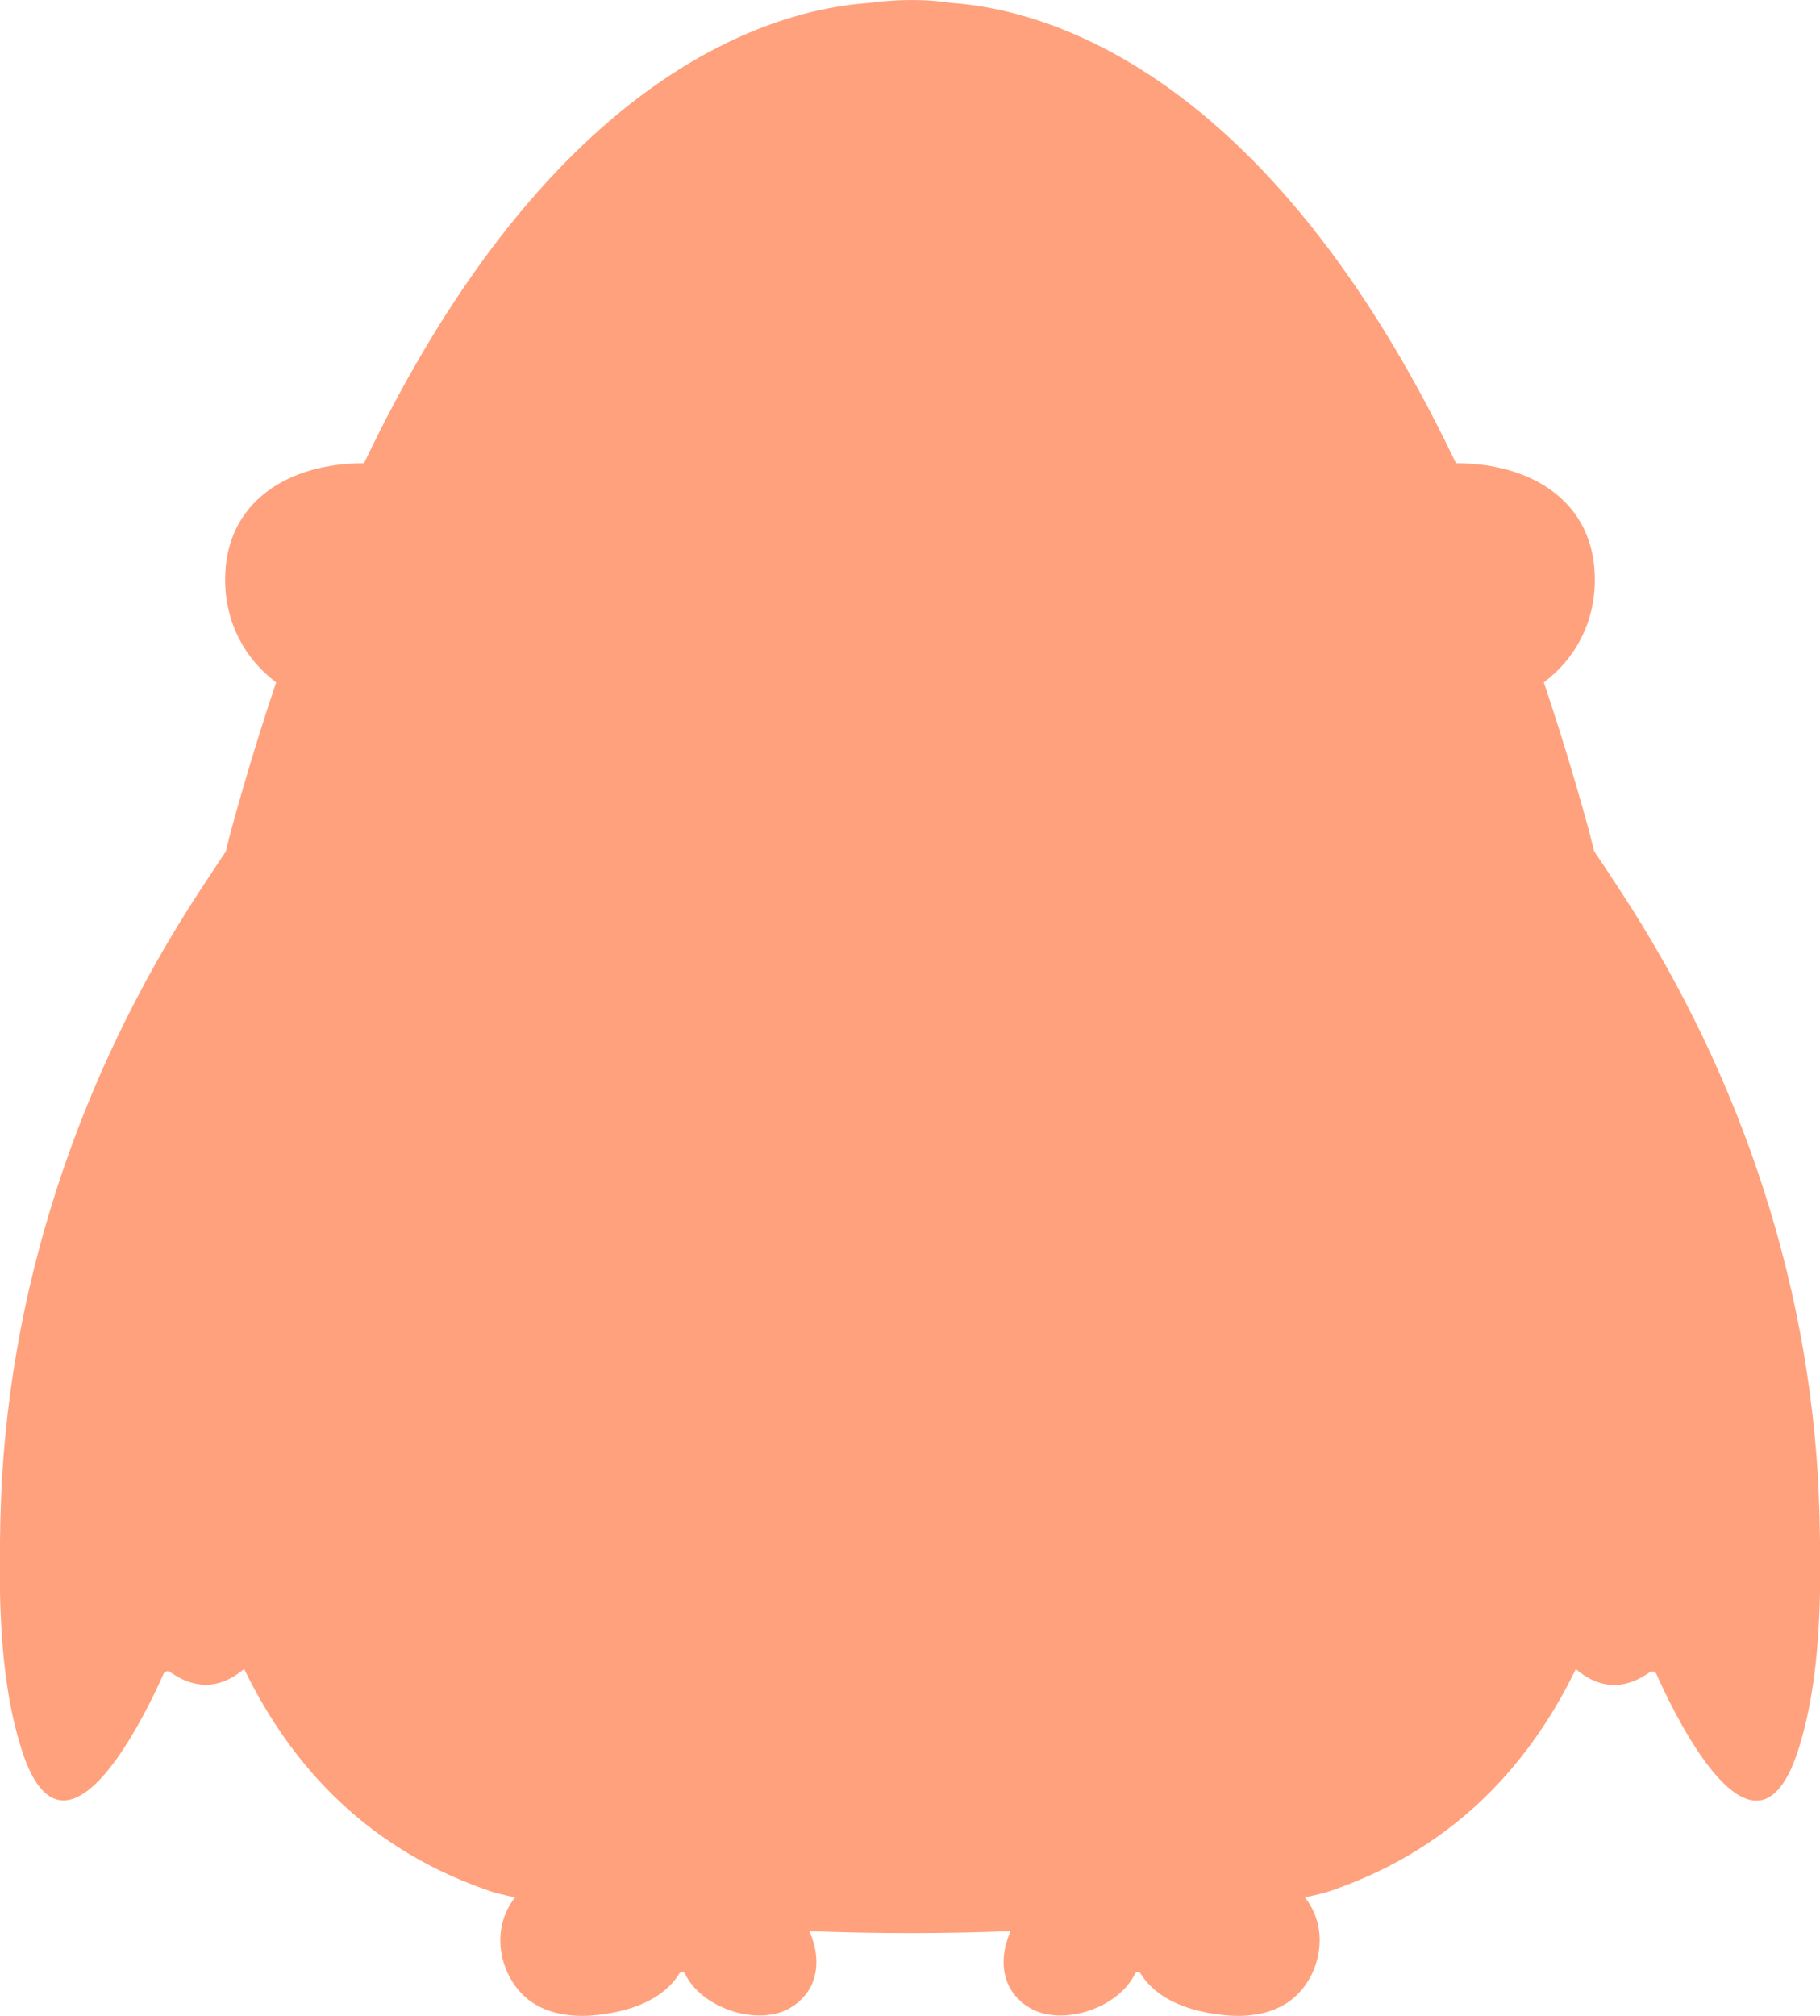 <svg width="112" height="124" viewBox="0 0 112 124" fill="none" xmlns="http://www.w3.org/2000/svg">
<g clip-path="url(#clip0_1092_17384)">
<path fill-rule="evenodd" clip-rule="evenodd" d="M89.599 28.495C77.976 4.126 64.142 0.558 58.544 0.18C56.069 -0.222 53.469 0.18 53.469 0.18C47.859 0.558 34.024 4.126 22.4 28.495L22.372 28.495C17.671 28.495 13.854 30.924 13.854 35.643C13.854 38.316 15.079 40.544 16.995 41.973C16.053 44.763 15.143 47.738 14.269 50.91C14.269 50.91 14.124 51.432 13.892 52.383C13.62 52.782 13.359 53.177 13.11 53.559C12.97 53.77 12.834 53.977 12.701 54.18L12.701 54.181C12.556 54.402 12.415 54.617 12.278 54.824C4.784 66.261 0.345 79.613 0.027 93.34C-0.083 97.934 -0.083 103.25 1.355 107.691C2.012 109.723 2.816 110.597 3.668 110.728C6.292 111.157 9.376 104.511 10.066 102.958C10.109 102.854 10.208 102.798 10.309 102.796C10.364 102.797 10.419 102.814 10.467 102.847C10.954 103.191 11.423 103.411 11.875 103.526C13.048 103.835 14.101 103.436 15.022 102.656C18.044 108.887 22.889 113.926 30.405 116.408C30.405 116.408 30.84 116.527 31.692 116.713C31.316 117.202 31.031 117.759 30.89 118.406C30.585 119.808 30.986 121.307 31.899 122.404C33.13 123.875 35.079 124.153 36.877 123.93C38.411 123.75 40.057 123.278 41.191 122.168C41.426 121.932 41.633 121.682 41.799 121.404C41.882 121.266 42.09 121.266 42.159 121.418C43.14 123.445 46.334 124.569 48.353 123.653C49.072 123.32 49.681 122.723 49.985 122.001C50.358 121.113 50.289 120.1 49.971 119.198C49.922 119.058 49.868 118.921 49.81 118.785C51.739 118.862 53.804 118.906 55.999 118.906C58.195 118.906 60.26 118.862 62.189 118.785C62.132 118.921 62.078 119.058 62.028 119.198C61.71 120.1 61.641 121.113 62.014 122.001C62.319 122.723 62.927 123.32 63.646 123.653C65.665 124.569 68.859 123.445 69.841 121.418C69.91 121.266 70.117 121.266 70.2 121.404C70.366 121.682 70.573 121.932 70.808 122.168C71.942 123.278 73.588 123.75 75.123 123.93C76.92 124.153 78.87 123.875 80.1 122.404C81.013 121.307 81.414 119.808 81.11 118.406C80.968 117.759 80.683 117.202 80.307 116.713C81.159 116.527 81.594 116.408 81.594 116.408C89.107 113.925 93.952 108.892 96.974 102.668C98.247 103.746 99.771 104.098 101.519 102.861C101.657 102.764 101.864 102.806 101.933 102.972C102.722 104.748 106.641 113.181 109.422 110.085C109.864 109.6 110.277 108.827 110.644 107.691C112.083 103.25 112.083 97.934 111.972 93.34C111.668 79.613 107.229 66.261 99.735 54.824C99.6 54.62 99.462 54.409 99.32 54.192L99.315 54.185L99.314 54.185C98.937 53.609 98.534 52.994 98.103 52.365C97.873 51.425 97.73 50.91 97.73 50.91C96.857 47.738 95.946 44.763 95.004 41.973C96.92 40.544 98.145 38.316 98.145 35.643C98.145 30.924 94.329 28.495 89.627 28.495L89.599 28.495Z" fill="#FFA17D"/>
</g>
<defs>
<clipPath id="clip0_1092_17384">
<rect width="112" height="124" fill="white"/>
</clipPath>
</defs>
</svg>
